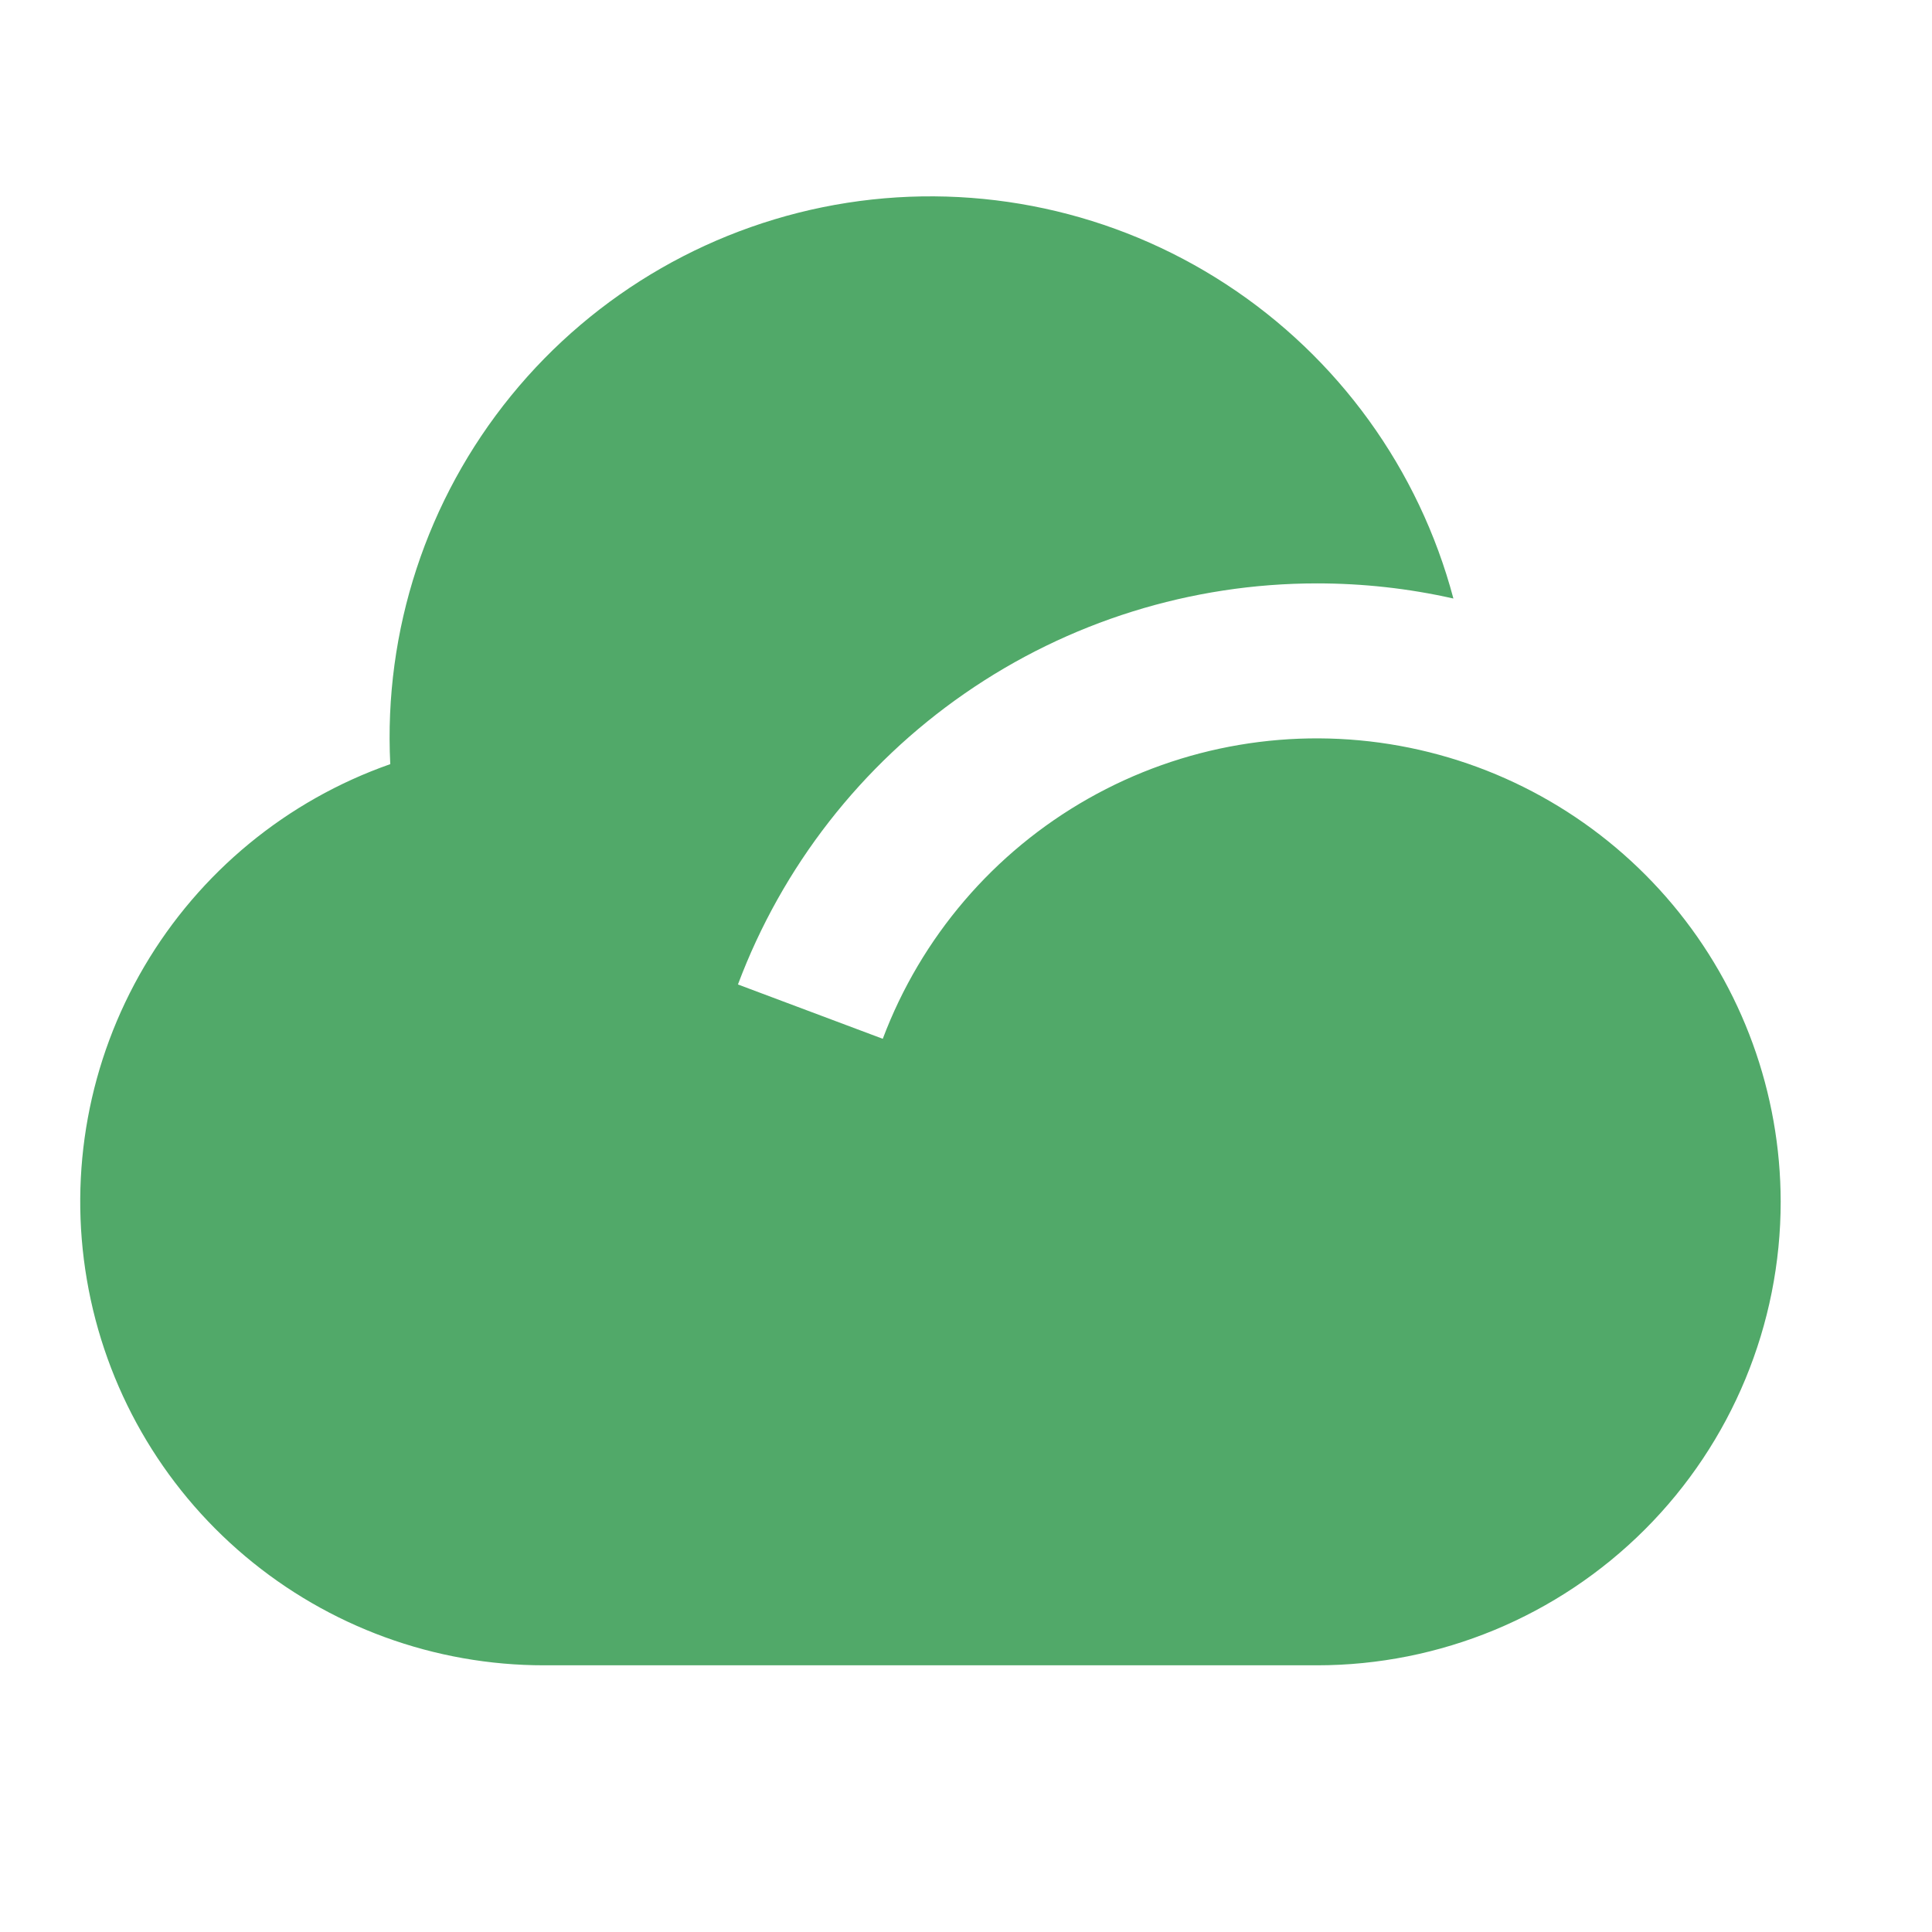 <svg width="25" height="25" viewBox="0 0 25 25" fill="none" xmlns="http://www.w3.org/2000/svg">
<path d="M17.042 7.549C15.413 7.549 13.823 8.045 12.484 8.973C11.145 9.9 10.121 11.214 9.549 12.739L11.423 13.442C11.918 12.127 12.858 11.028 14.08 10.335C15.302 9.642 16.729 9.4 18.111 9.651C19.493 9.902 20.743 10.629 21.645 11.707C22.546 12.784 23.04 14.144 23.042 15.549C23.042 17.14 22.41 18.666 21.285 19.791C20.159 20.917 18.633 21.549 17.042 21.549H7.042C5.625 21.55 4.254 21.049 3.171 20.136C2.087 19.223 1.362 17.956 1.124 16.559C0.885 15.162 1.149 13.727 1.867 12.506C2.586 11.284 3.713 10.357 5.05 9.888C4.964 8.16 5.521 6.462 6.613 5.121C7.705 3.78 9.255 2.891 10.964 2.624C12.673 2.358 14.42 2.734 15.868 3.68C17.316 4.625 18.363 6.073 18.807 7.745C18.228 7.614 17.636 7.549 17.042 7.549Z" fill="#51A969"/>
</svg>
